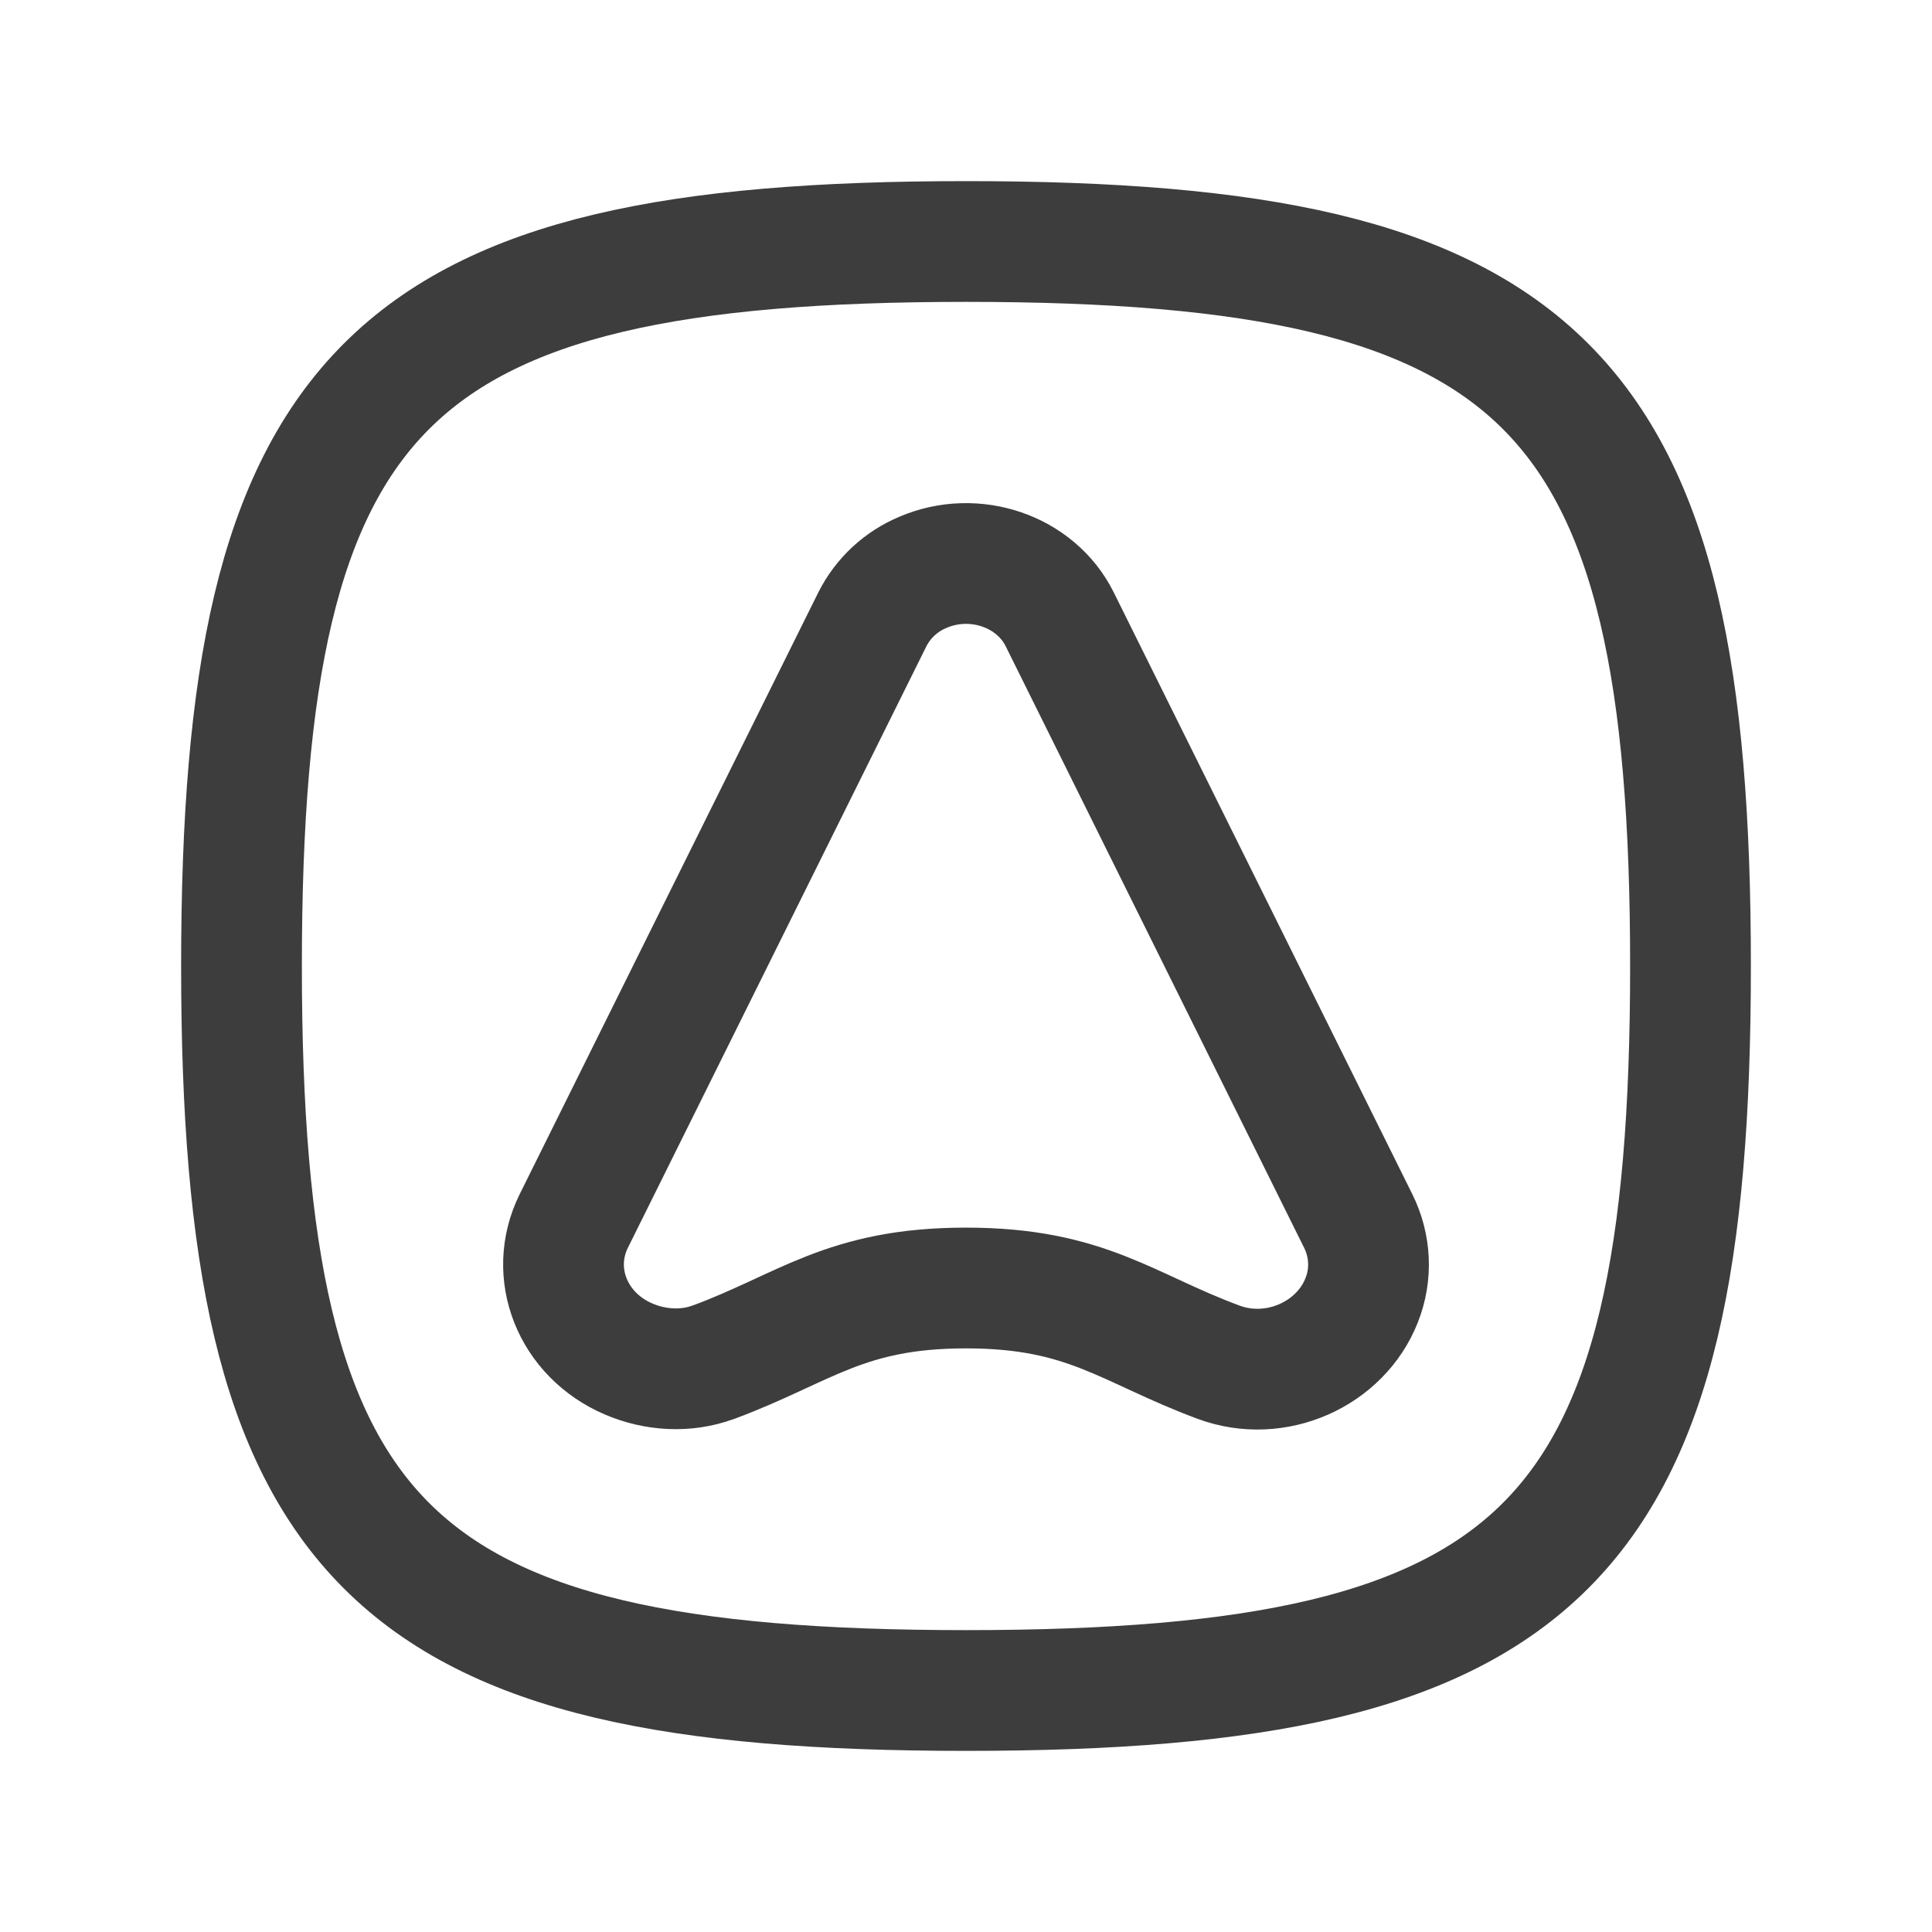 <svg width="24" height="24" viewBox="0 0 24 24" fill="none" xmlns="http://www.w3.org/2000/svg">
<path d="M12 3C19.2 3 21 4.8 21 12C21 19.2 19.2 21 12 21C4.8 21 3 19.2 3 12C3 4.8 4.8 3 12 3Z" stroke="#3D3D3D" stroke-width="1.5" stroke-linecap="round" stroke-linejoin="round"/>
<path d="M8.863 16.922C10 16.5 10.5 16 12 16C13.5 16 14 16.5 15.138 16.922C15.851 17.186 16.654 16.82 16.916 16.15C17.042 15.83 17.026 15.477 16.872 15.167L13.164 7.693C12.867 7.095 12.106 6.834 11.464 7.11C11.192 7.224 10.97 7.43 10.837 7.693L7.128 15.167C6.807 15.815 7.111 16.582 7.807 16.881C8.139 17.024 8.522 17.048 8.863 16.921V16.922Z" stroke="#3D3D3D" stroke-width="1.5" stroke-linecap="round" stroke-linejoin="round"/>
</svg>
